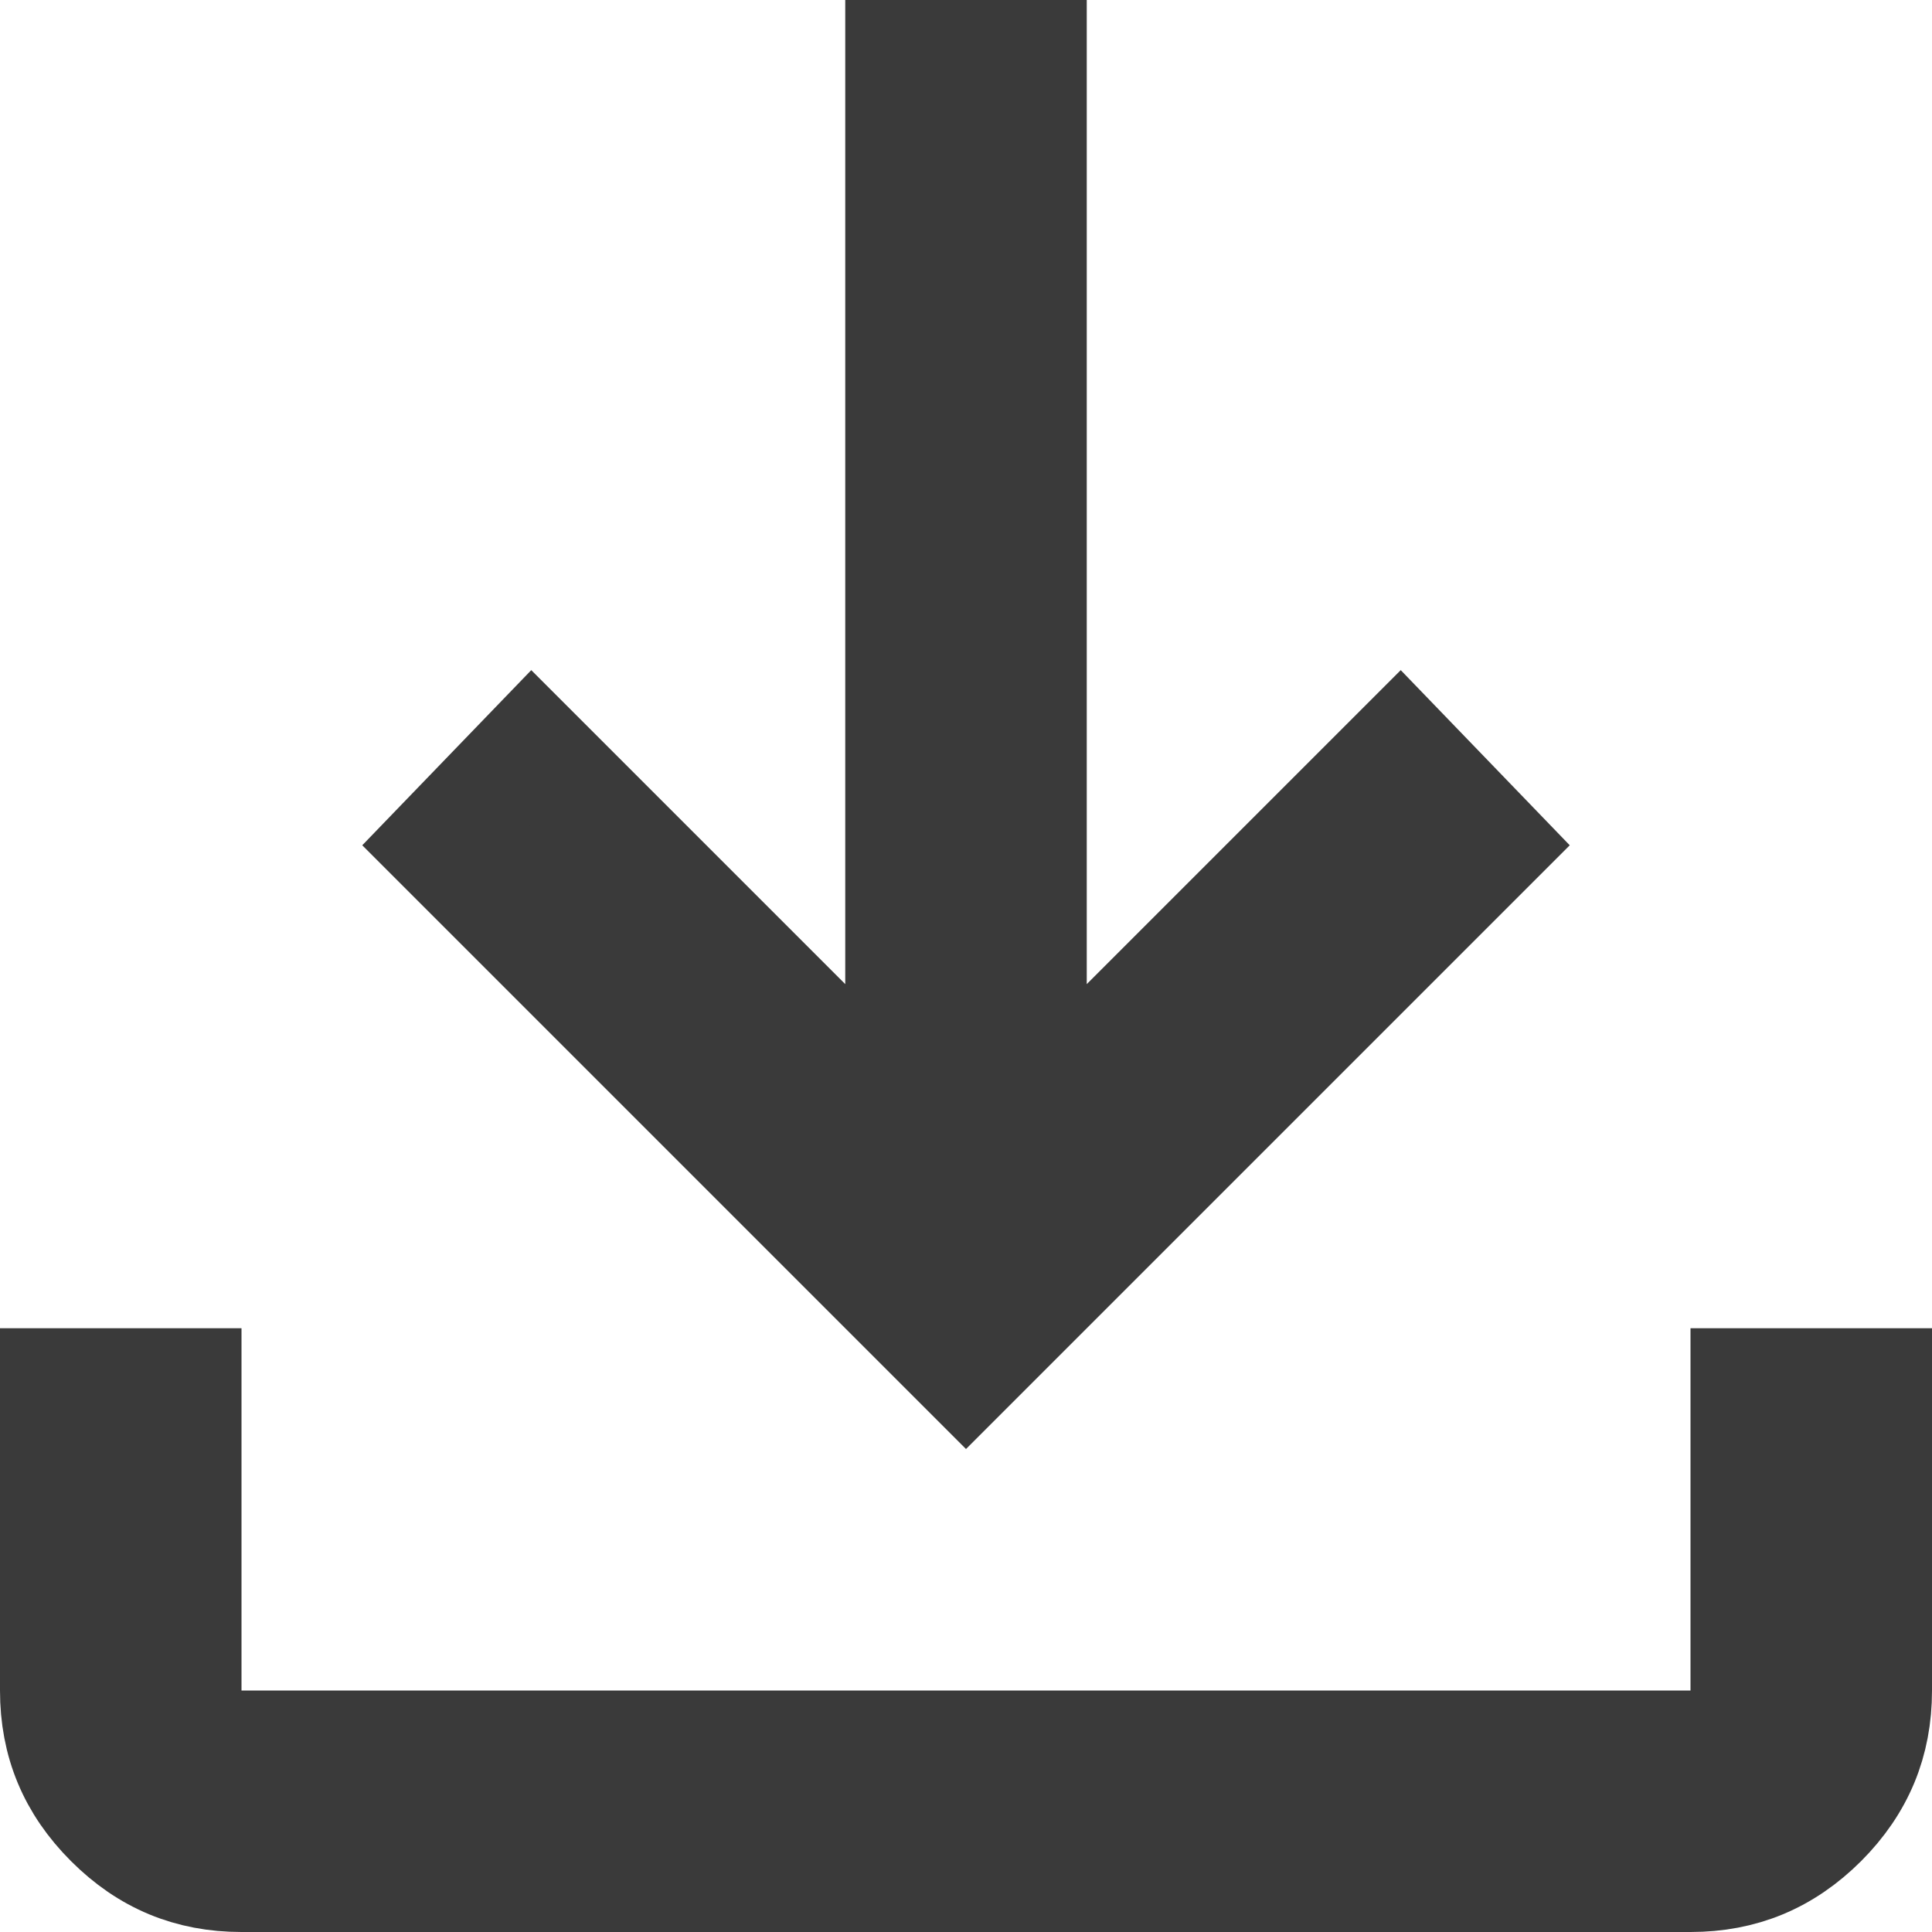 <svg width="18" height="18" viewBox="0 0 18 18" fill="none" xmlns="http://www.w3.org/2000/svg">
<path d="M0.5 15.75V12.875H1.75V15.75V16.25H2.25H15.75H16.25V15.75V12.875H17.5V15.75C17.5 16.235 17.333 16.638 16.986 16.986C16.638 17.333 16.235 17.5 15.75 17.5H2.25C1.765 17.5 1.362 17.333 1.015 16.986C0.667 16.638 0.5 16.235 0.5 15.75ZM4.076 7.869L4.956 6.957L7.521 9.522L8.375 10.376V9.169V0.5H9.625V9.169V10.376L10.479 9.522L13.044 6.957L13.924 7.869L9 12.793L4.076 7.869Z" fill="#3A3A3A" stroke="#3A3A3A"/>
</svg>
